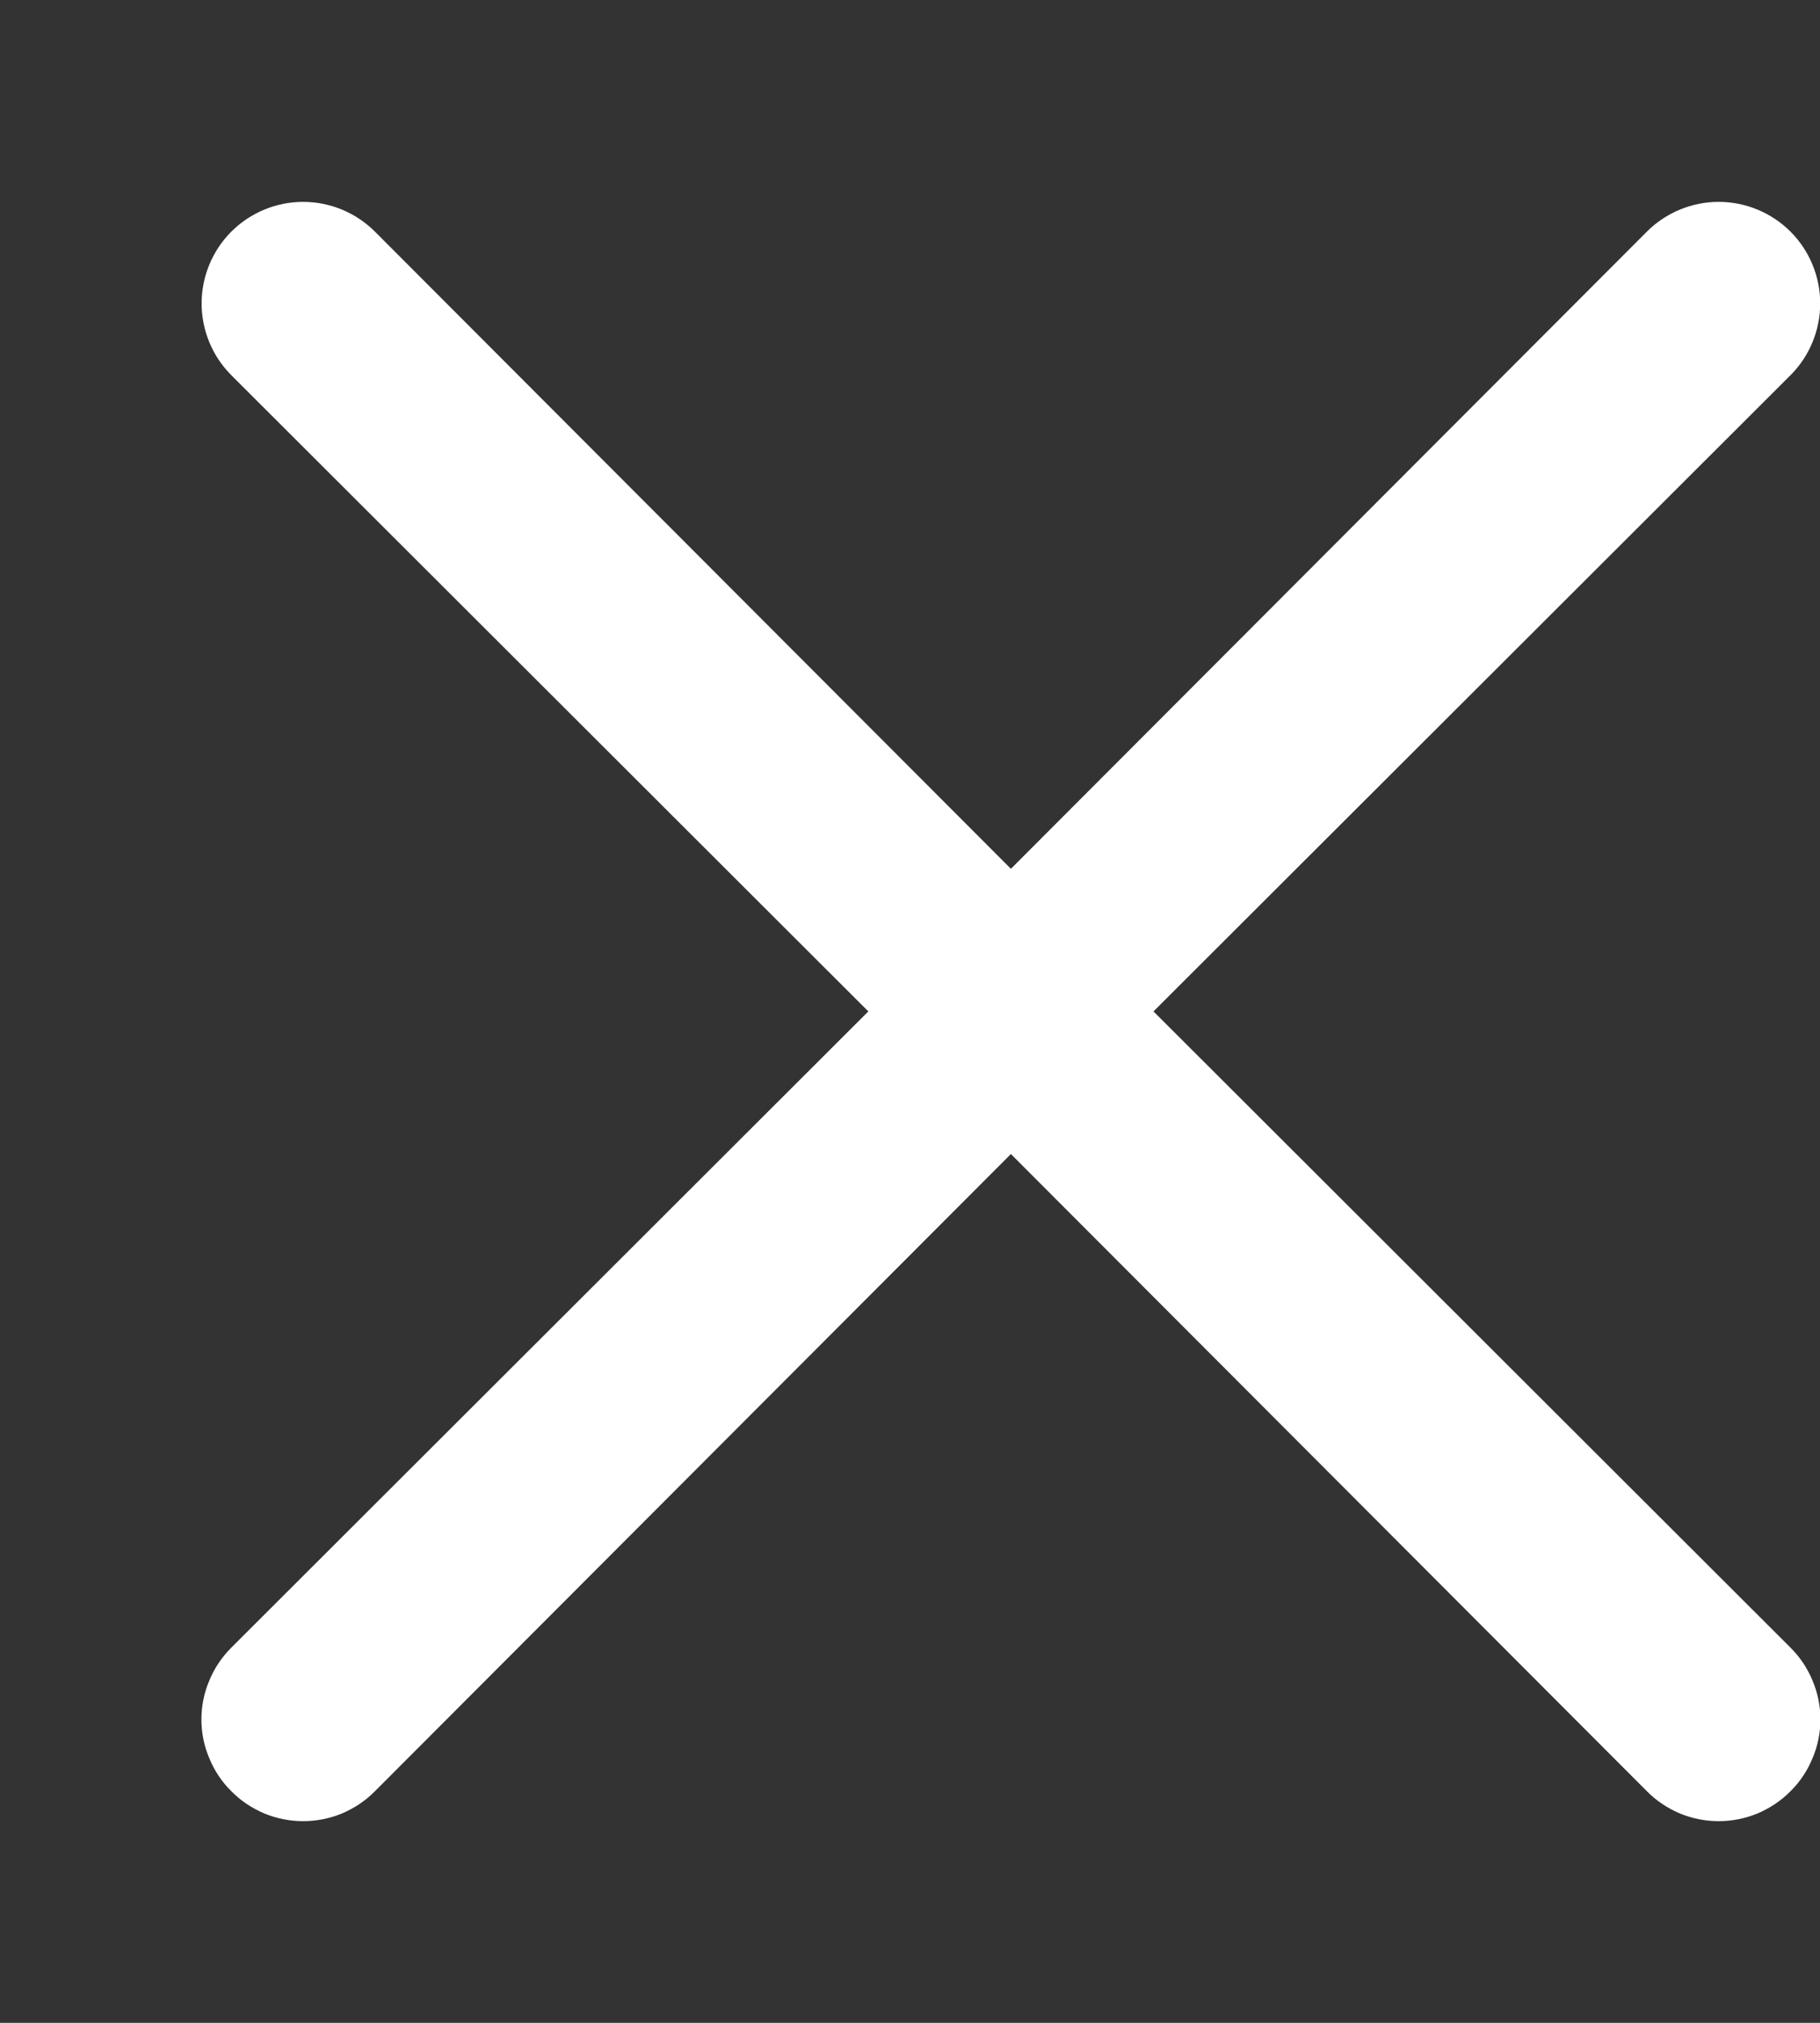 <svg width="9" height="10" viewBox="0 0 9 10" fill="none" xmlns="http://www.w3.org/2000/svg">
<rect x="0" y="0" width="9" height="10" fill="#333333" stroke="none"/>
<path d="M5.704 5L8.854 1.855C8.948 1.761 9.001 1.633 9.001 1.5C9.001 1.367 8.948 1.239 8.854 1.145C8.76 1.051 8.632 0.998 8.499 0.998C8.366 0.998 8.238 1.051 8.144 1.145L4.999 4.295L1.854 1.145C1.76 1.051 1.632 0.998 1.499 0.998C1.366 0.998 1.238 1.051 1.144 1.145C1.05 1.239 0.997 1.367 0.997 1.5C0.997 1.633 1.05 1.761 1.144 1.855L4.294 5L1.144 8.145C1.097 8.192 1.06 8.247 1.035 8.308C1.009 8.369 0.996 8.434 0.996 8.5C0.996 8.566 1.009 8.631 1.035 8.692C1.06 8.753 1.097 8.809 1.144 8.855C1.19 8.902 1.246 8.939 1.307 8.965C1.368 8.99 1.433 9.003 1.499 9.003C1.565 9.003 1.63 8.99 1.691 8.965C1.752 8.939 1.808 8.902 1.854 8.855L4.999 5.705L8.144 8.855C8.19 8.902 8.246 8.939 8.307 8.965C8.368 8.99 8.433 9.003 8.499 9.003C8.565 9.003 8.63 8.99 8.691 8.965C8.752 8.939 8.808 8.902 8.854 8.855C8.901 8.809 8.938 8.753 8.963 8.692C8.989 8.631 9.002 8.566 9.002 8.5C9.002 8.434 8.989 8.369 8.963 8.308C8.938 8.247 8.901 8.192 8.854 8.145L5.704 5Z" fill="white"/>
</svg>
